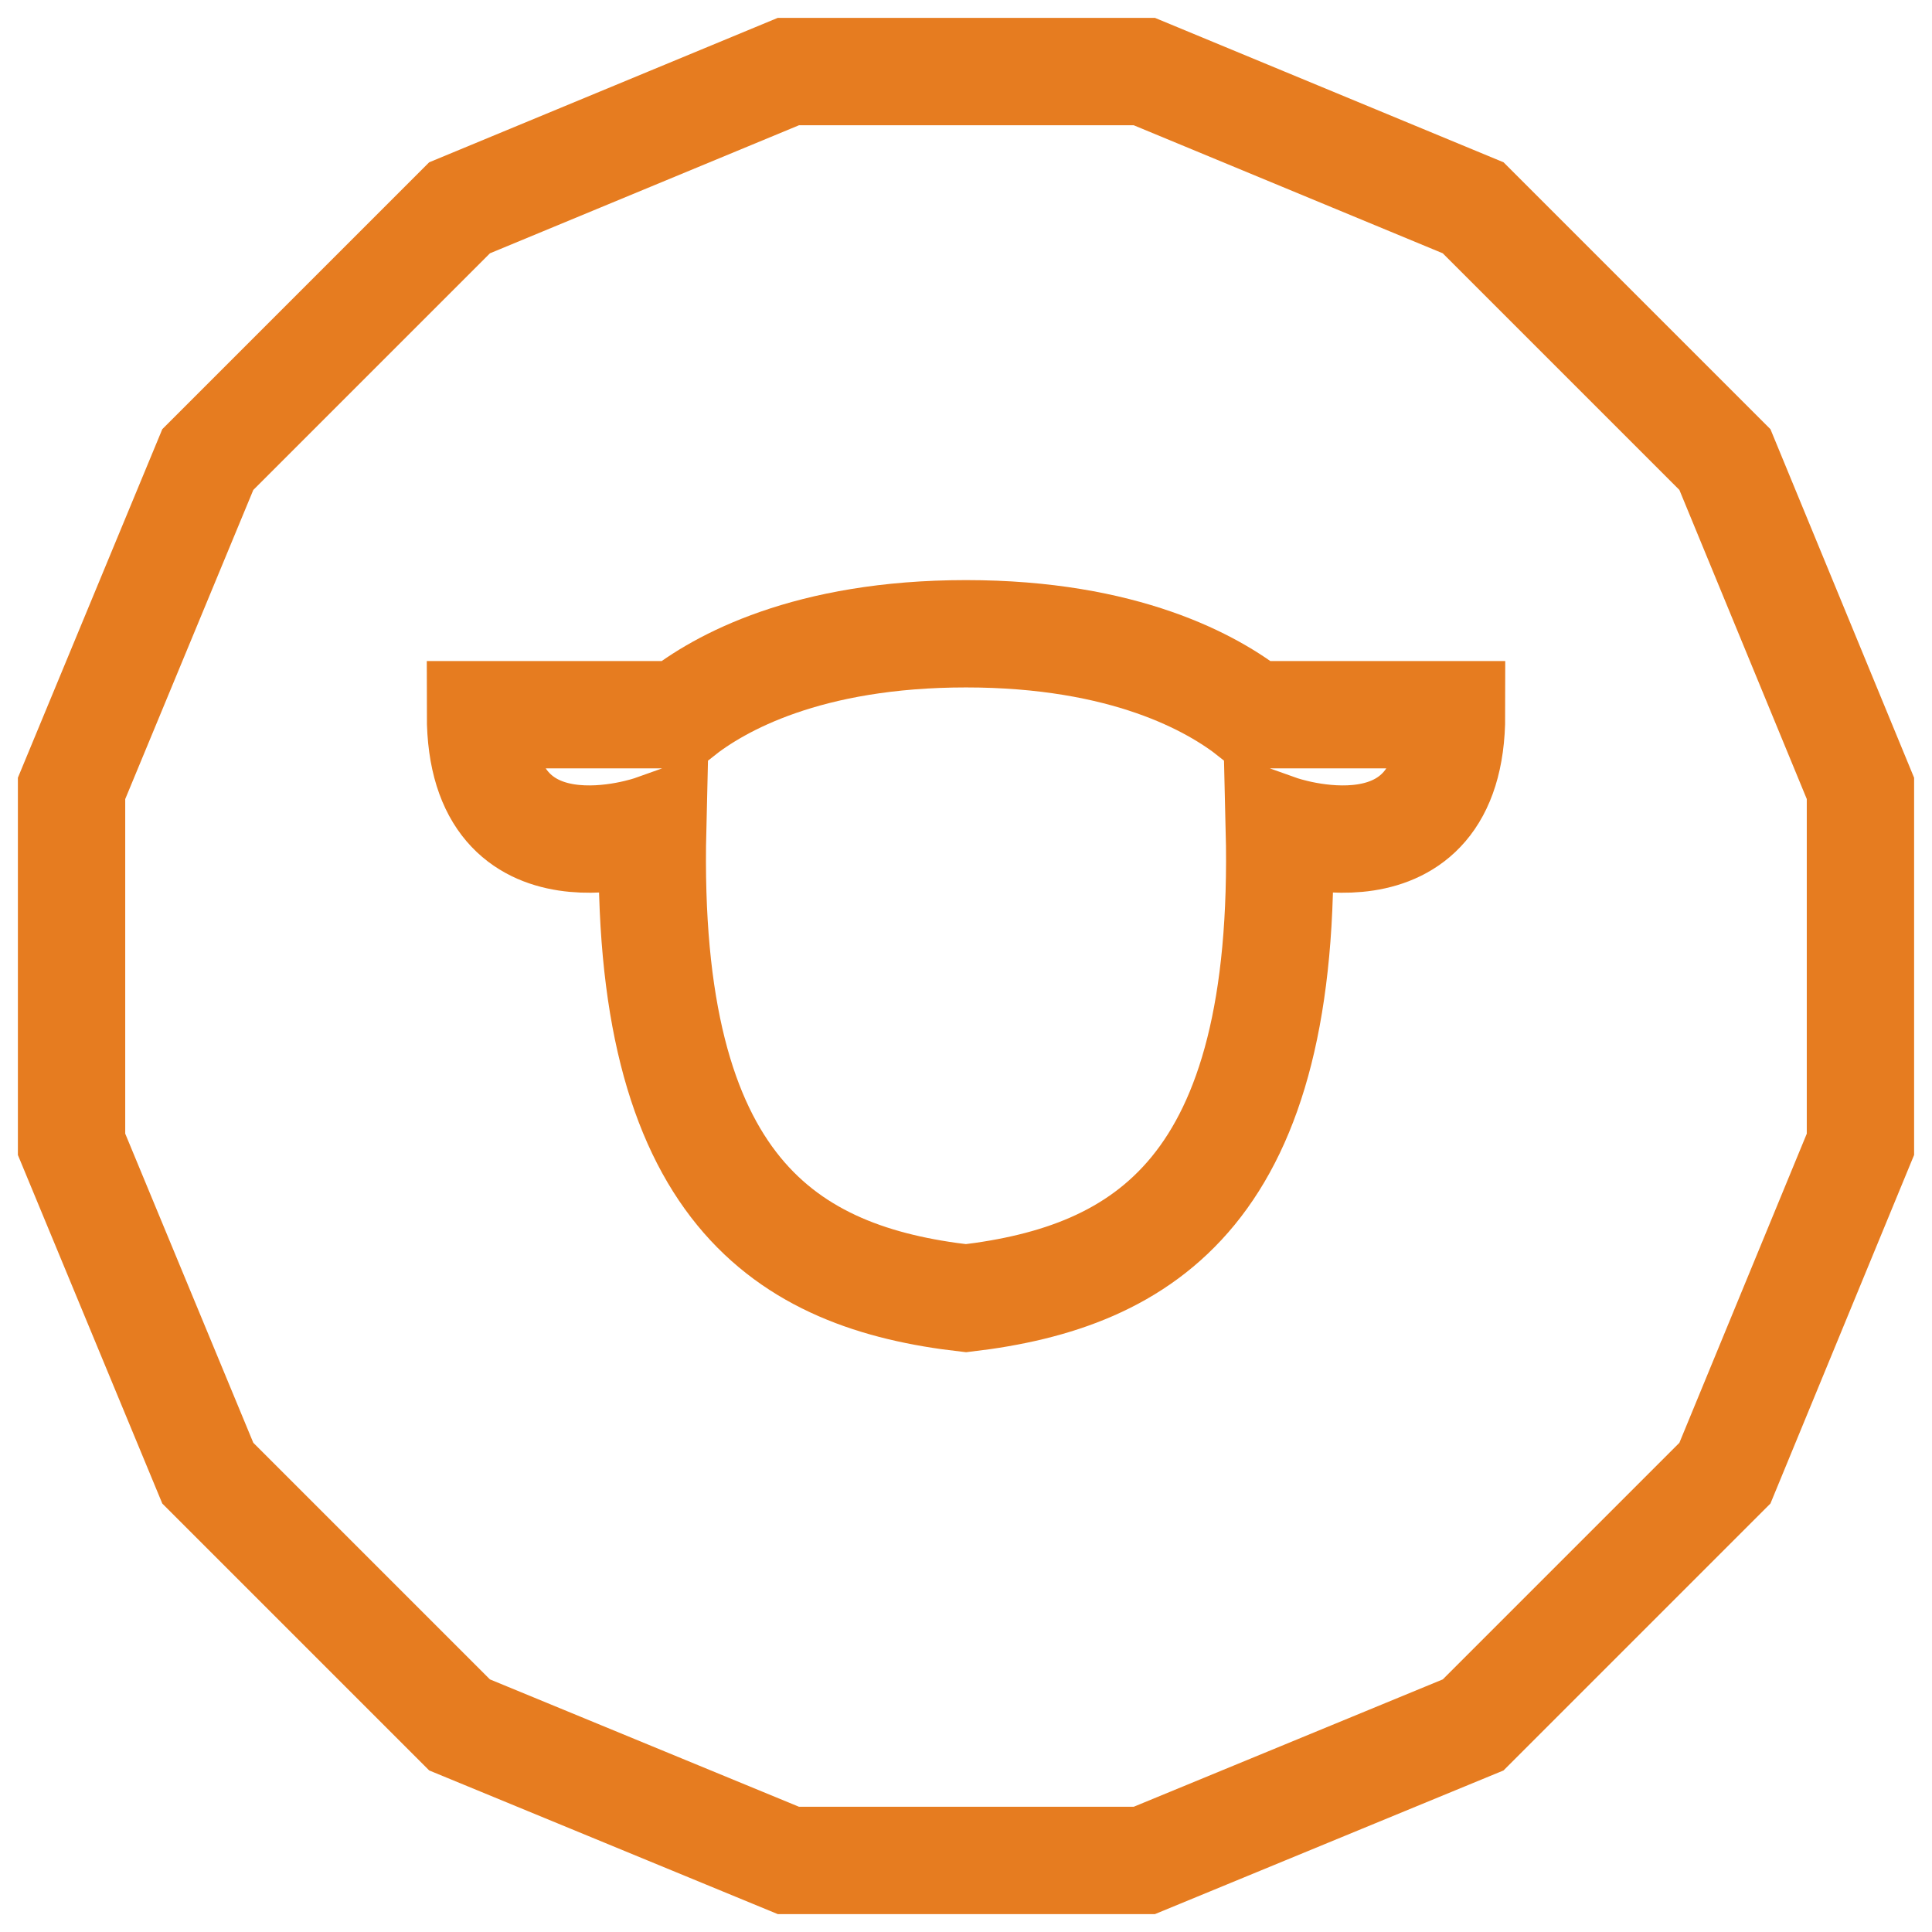 <svg width="54" height="54" viewBox="0 0 54 54" fill="none" xmlns="http://www.w3.org/2000/svg">
<path d="M35.01 19.976C33.897 19.091 31.43 17.714 27 17.714C22.571 17.714 20.103 19.091 18.991 19.976H13.429C13.429 24.875 18.242 23.163 18.242 23.163C18 33.256 21.984 35.715 27 36.285C32.016 35.695 36.001 33.236 35.758 23.163C35.758 23.163 40.572 24.875 40.572 19.976H35.01Z" stroke="#E67C20" stroke-width="3" stroke-miterlimit="10"/>
<path d="M31.984 2H22.036L12.845 5.808L5.808 12.845L2 22.036V31.984L5.808 41.175L12.845 48.212L22.036 52H31.984L41.175 48.212L48.212 41.175L52 31.984V22.036L48.212 12.845L41.175 5.808L31.984 2Z" stroke="#E67C20" stroke-width="3" stroke-miterlimit="10"/>
</svg>